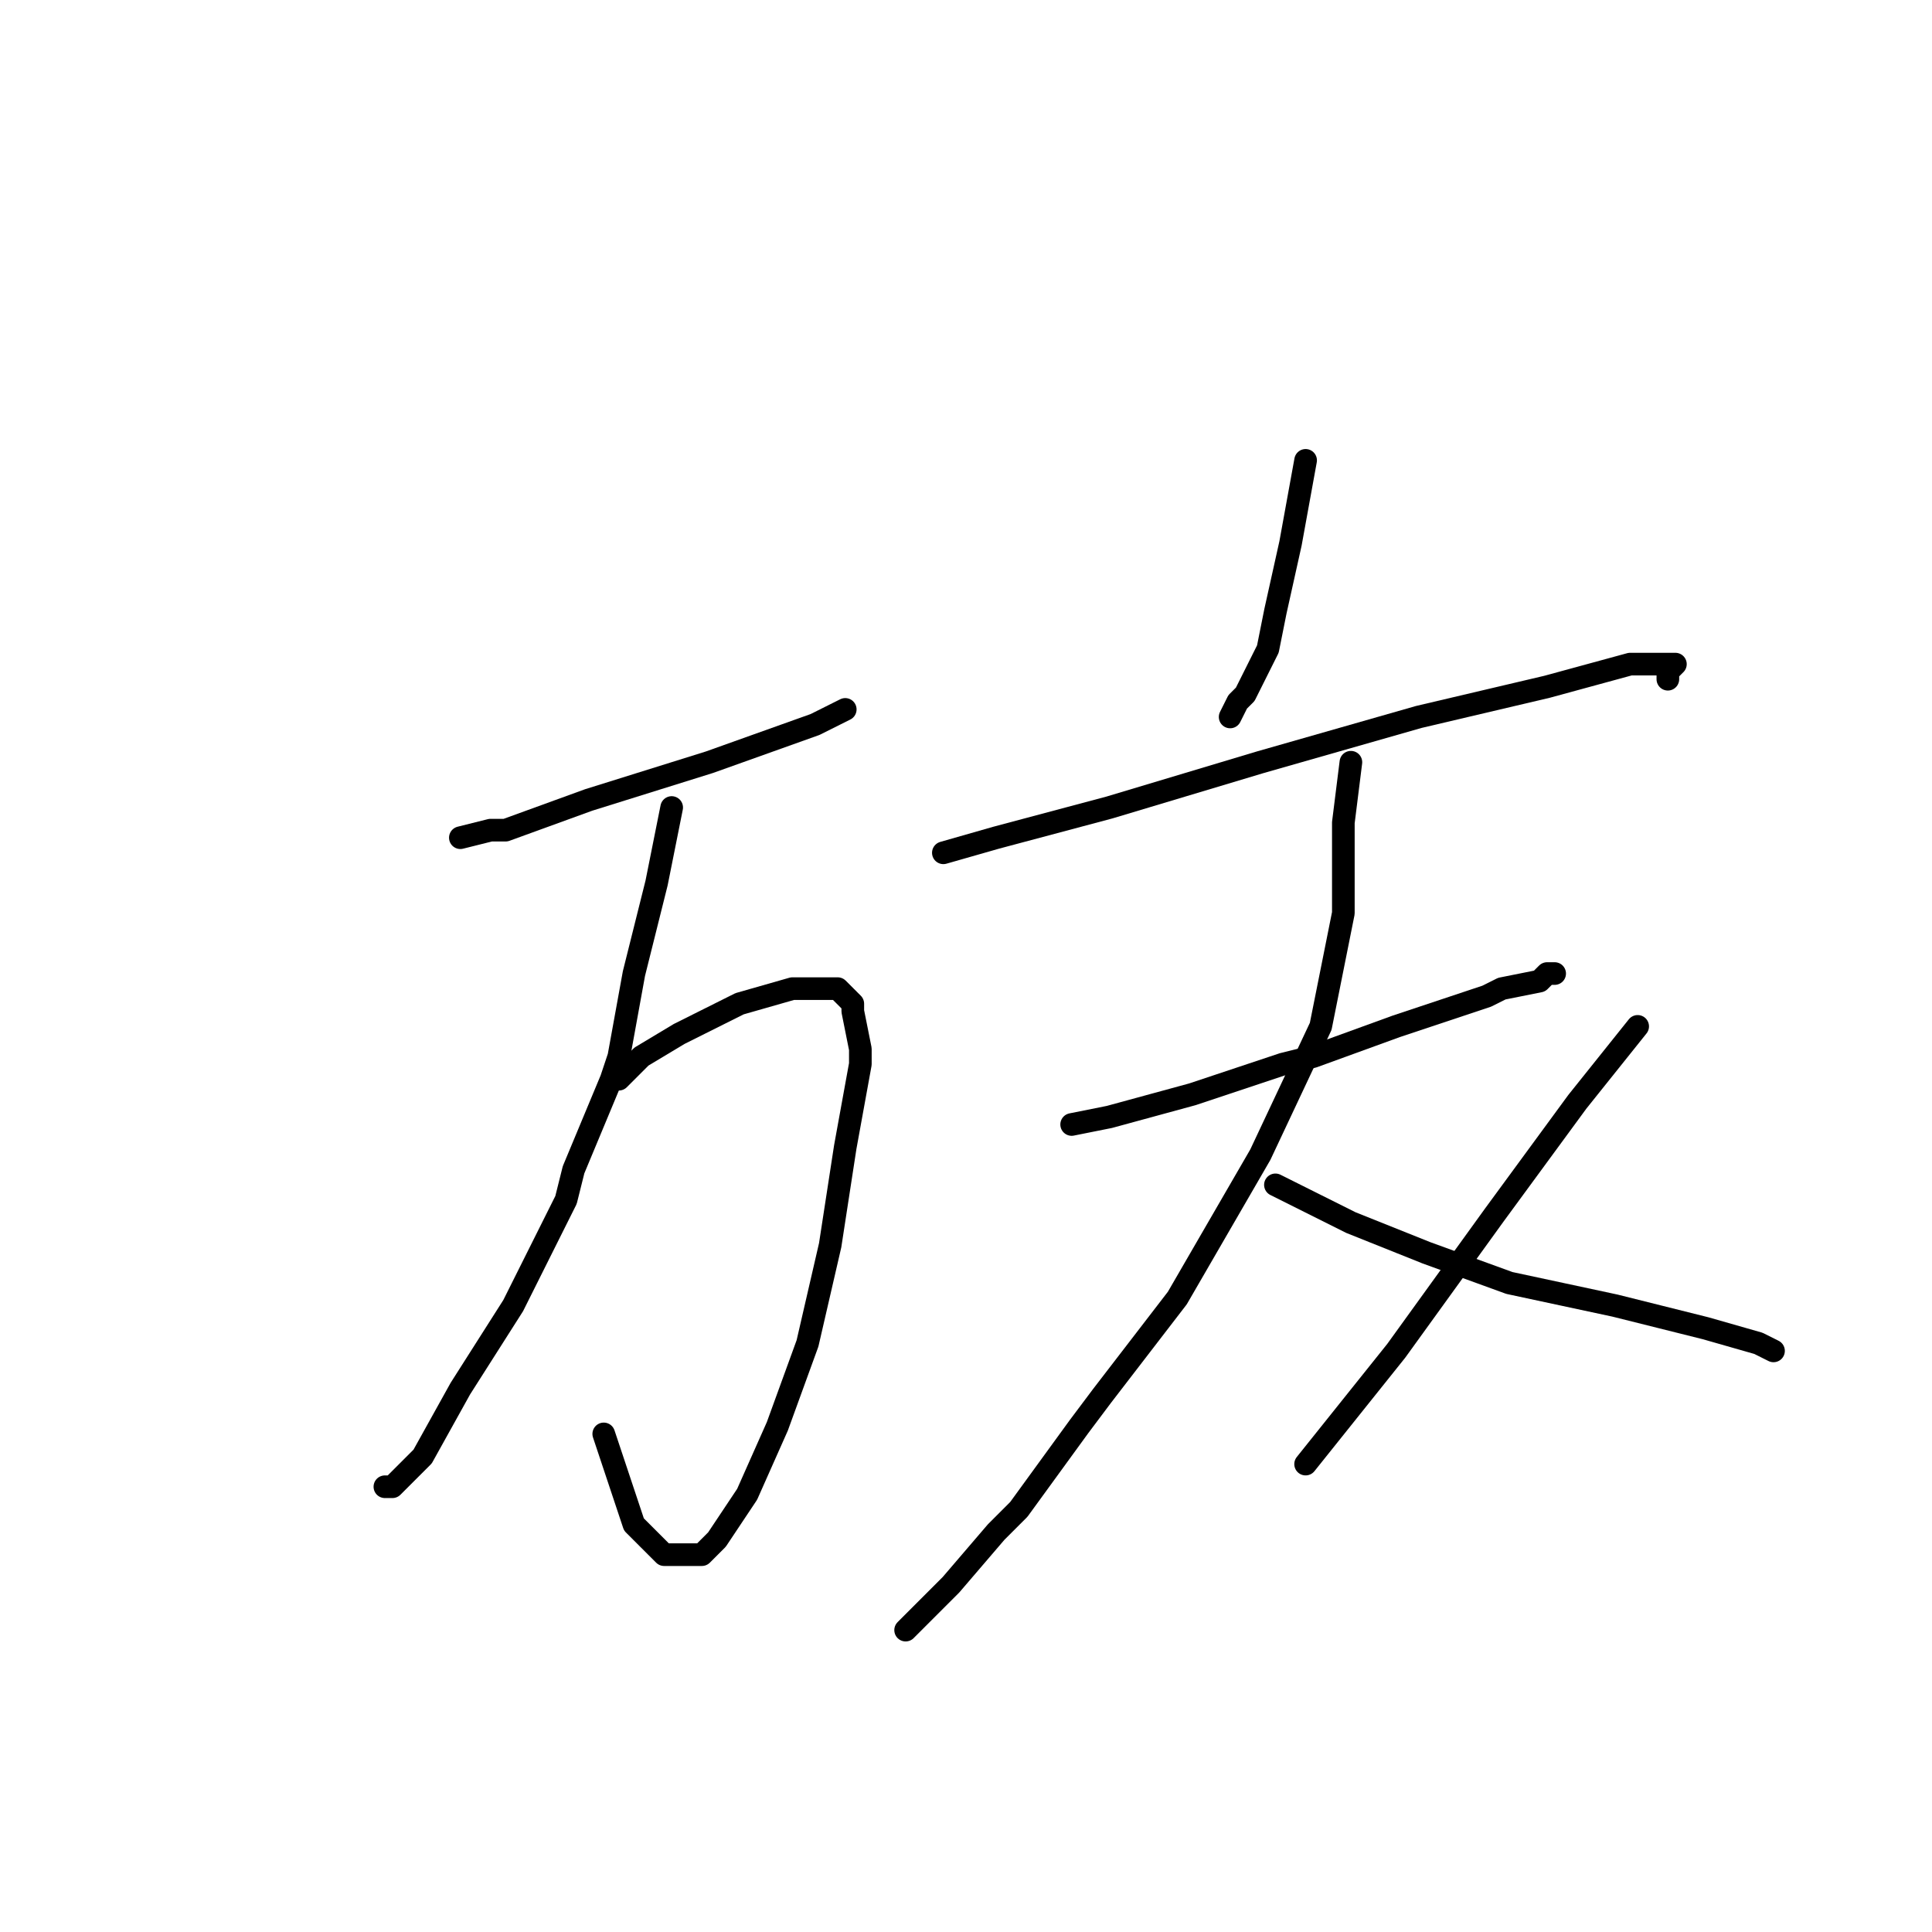 <?xml version="1.0" standalone="no"?>
    <svg width="256" height="256" xmlns="http://www.w3.org/2000/svg" version="1.1">
    <polyline stroke="black" stroke-width="3" stroke-linecap="round" fill="transparent" stroke-linejoin="round" points="61 111 65 110 67 110 78 106 94 101 108 96 112 94 112 94 " />
        <polyline stroke="black" stroke-width="3" stroke-linecap="round" fill="transparent" stroke-linejoin="round" points="89 107 87 117 84 129 82 140 81 143 76 155 75 159 68 173 61 184 56 193 52 197 51 197 51 197 " />
        <polyline stroke="black" stroke-width="3" stroke-linecap="round" fill="transparent" stroke-linejoin="round" points="82 143 85 140 90 137 98 133 105 131 111 131 113 133 113 134 114 139 114 141 112 152 110 165 107 178 103 189 99 198 95 204 93 206 92 206 88 206 85 203 84 202 81 193 80 190 80 190 " />
        <polyline stroke="black" stroke-width="3" stroke-linecap="round" fill="transparent" stroke-linejoin="round" points="173 61 171 72 169 81 168 86 167 88 165 92 164 93 163 95 163 95 " />
        <polyline stroke="black" stroke-width="3" stroke-linecap="round" fill="transparent" stroke-linejoin="round" points="125 113 132 111 147 107 167 101 188 95 205 91 216 88 222 88 221 89 221 90 221 90 " />
        <polyline stroke="black" stroke-width="3" stroke-linecap="round" fill="transparent" stroke-linejoin="round" points="142 149 147 148 158 145 170 141 174 140 185 136 188 135 197 132 199 131 204 130 205 129 206 129 206 129 " />
        <polyline stroke="black" stroke-width="3" stroke-linecap="round" fill="transparent" stroke-linejoin="round" points="179 101 178 109 178 121 175 136 167 153 156 172 146 185 143 189 135 200 132 203 126 210 124 212 120 216 120 216 " />
        <polyline stroke="black" stroke-width="3" stroke-linecap="round" fill="transparent" stroke-linejoin="round" points="169 157 173 159 179 162 189 166 200 170 214 173 226 176 233 178 235 179 235 179 " />
        <polyline stroke="black" stroke-width="3" stroke-linecap="round" fill="transparent" stroke-linejoin="round" points="217 136 209 146 198 161 185 179 173 194 173 194 " />
        </svg>